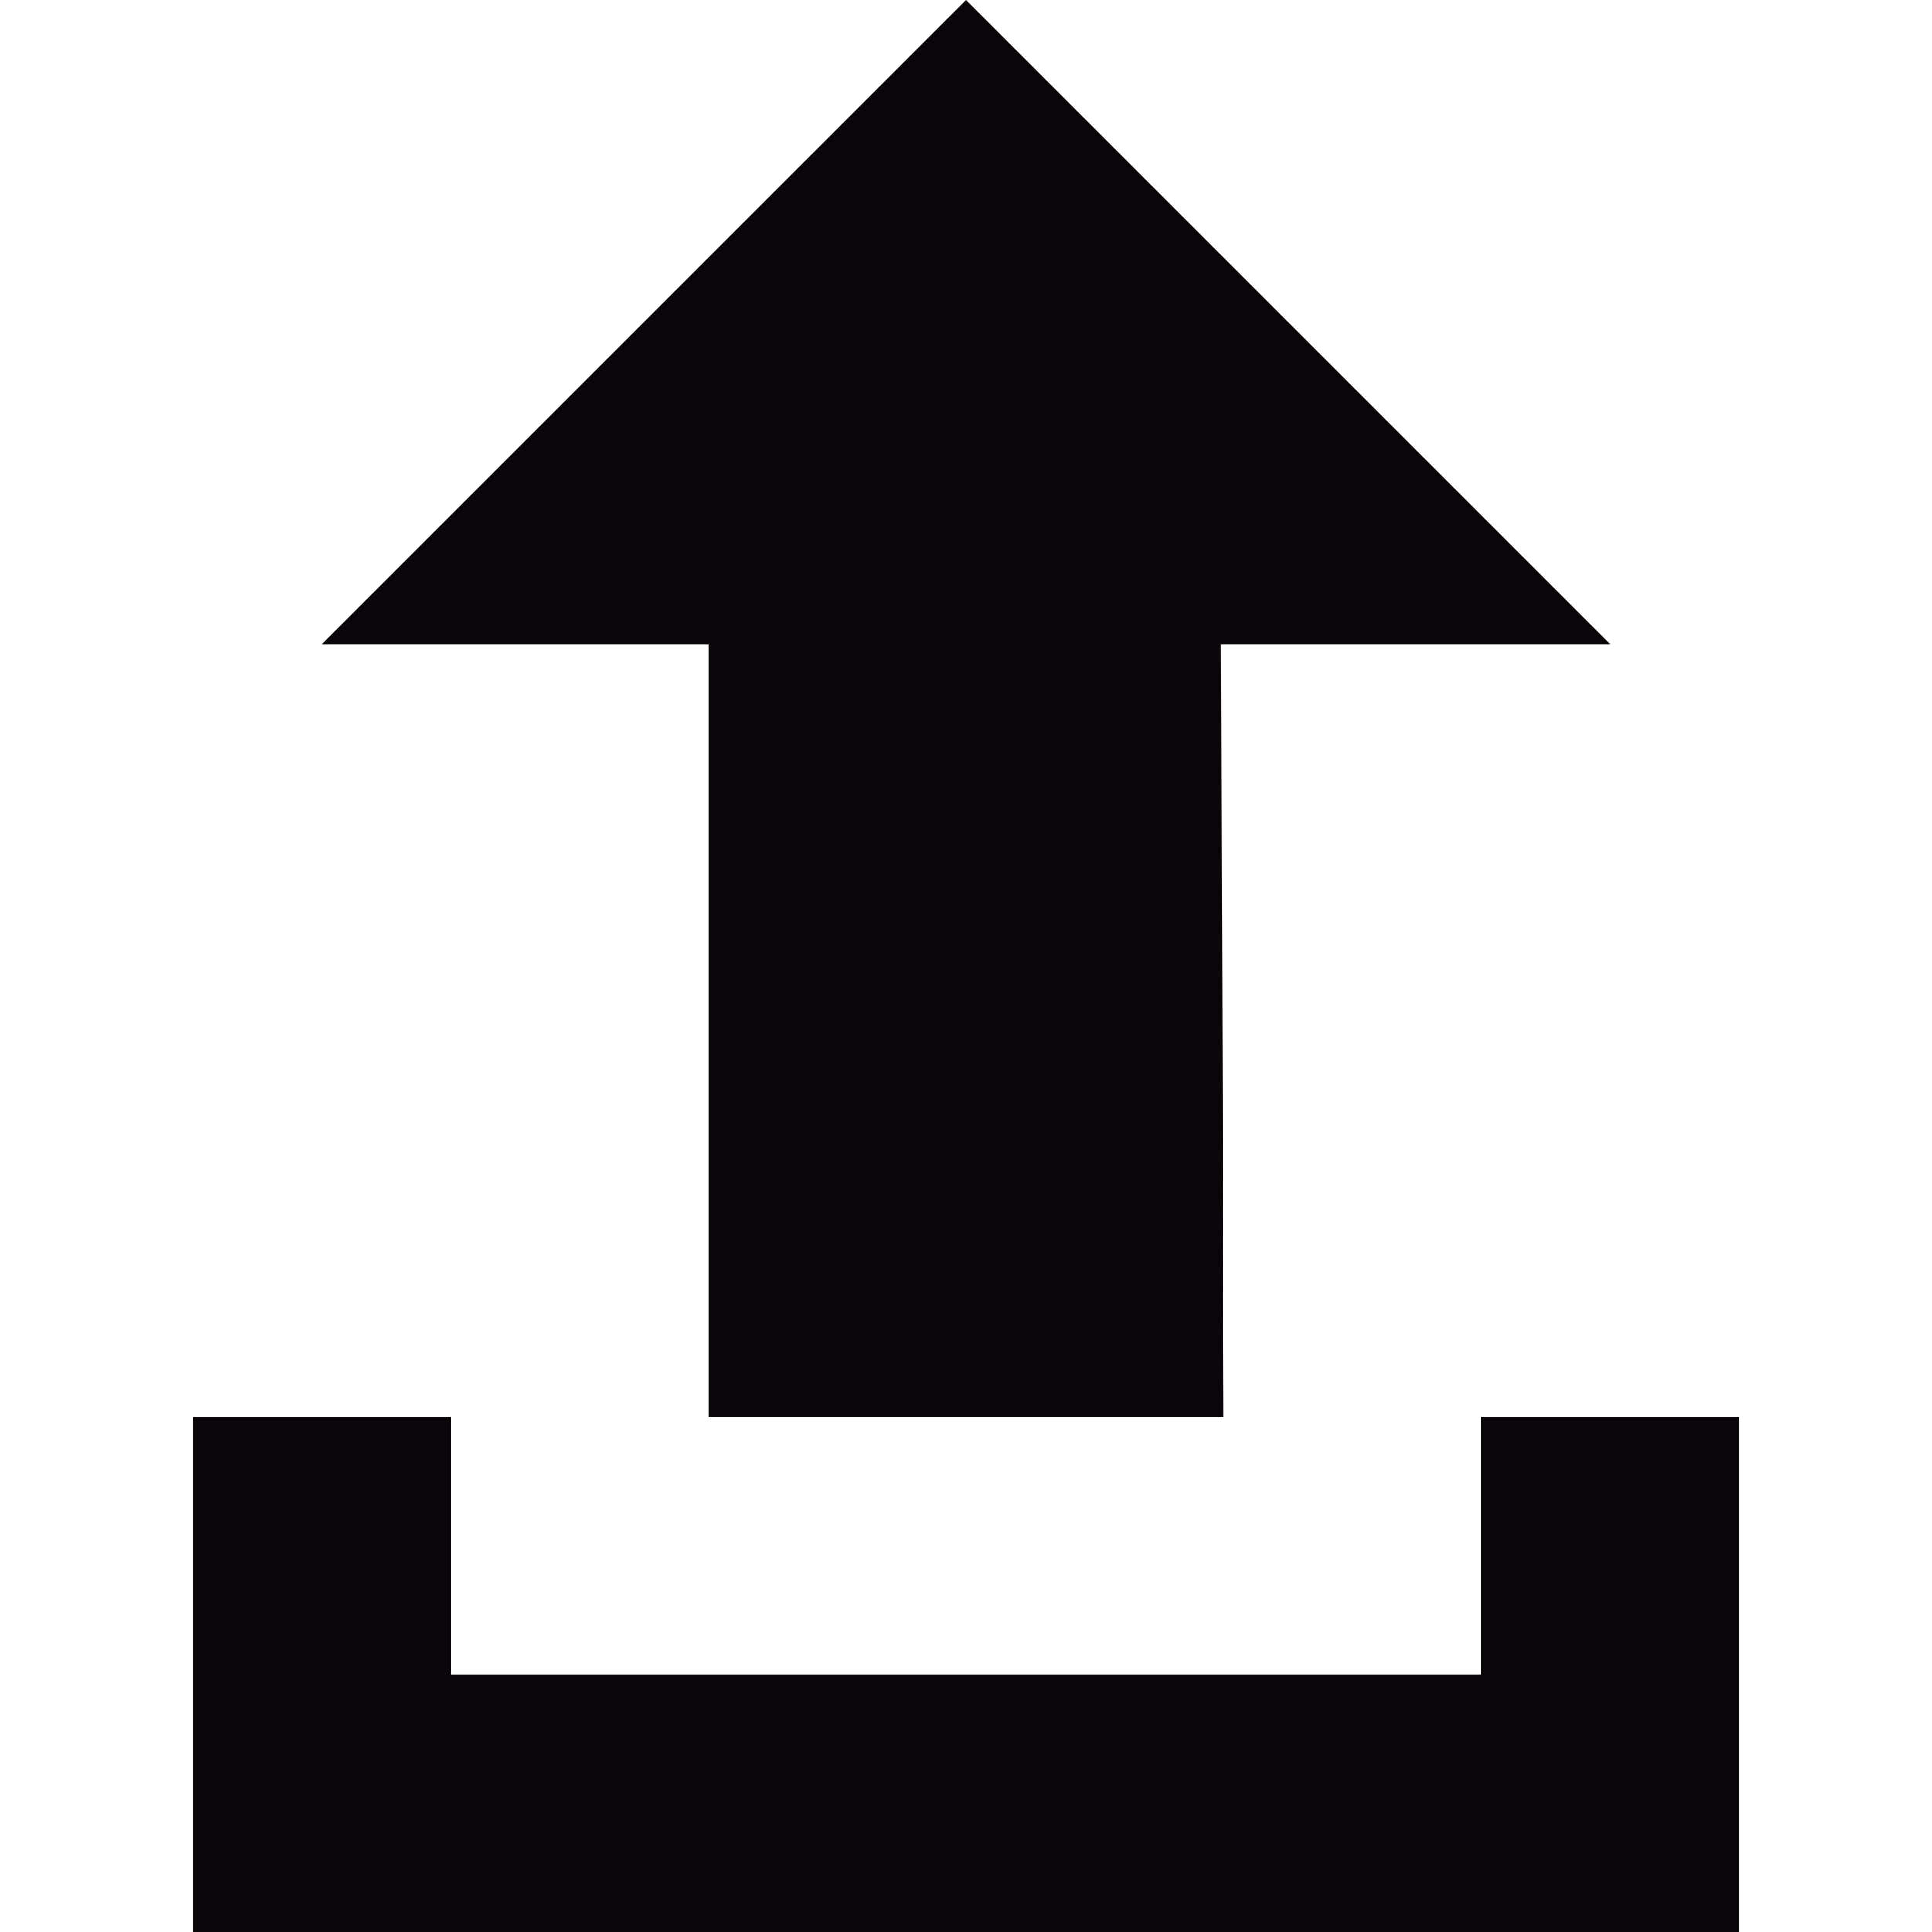 <?xml version="1.0" encoding="iso-8859-1"?>
<!-- Generator: Adobe Illustrator 19.0.0, SVG Export Plug-In . SVG Version: 6.00 Build 0)  -->
<svg version="1.1" id="Capa_1" xmlns="http://www.w3.org/2000/svg" xmlns:xlink="http://www.w3.org/1999/xlink" x="0px" y="0px"
	 viewBox="0 0 476.737 476.737" style="enable-background:new 0 0 476.737 476.737;" xml:space="preserve">
<g>
	<g>
		<g>
			<g>
				<polygon style="fill:#090509;" points="174.804,349.607 301.934,349.607 301.266,158.912 397.281,158.912 238.369,0 
					79.456,158.912 174.804,158.912 				"/>
				<polygon style="fill:#090509;" points="365.499,349.607 365.499,413.172 111.239,413.172 111.239,349.607 47.674,349.607 
					47.674,476.737 429.063,476.737 429.063,349.607 				"/>
			</g>
		</g>
	</g>
</g>
<g>
</g>
<g>
</g>
<g>
</g>
<g>
</g>
<g>
</g>
<g>
</g>
<g>
</g>
<g>
</g>
<g>
</g>
<g>
</g>
<g>
</g>
<g>
</g>
<g>
</g>
<g>
</g>
<g>
</g>
</svg>
